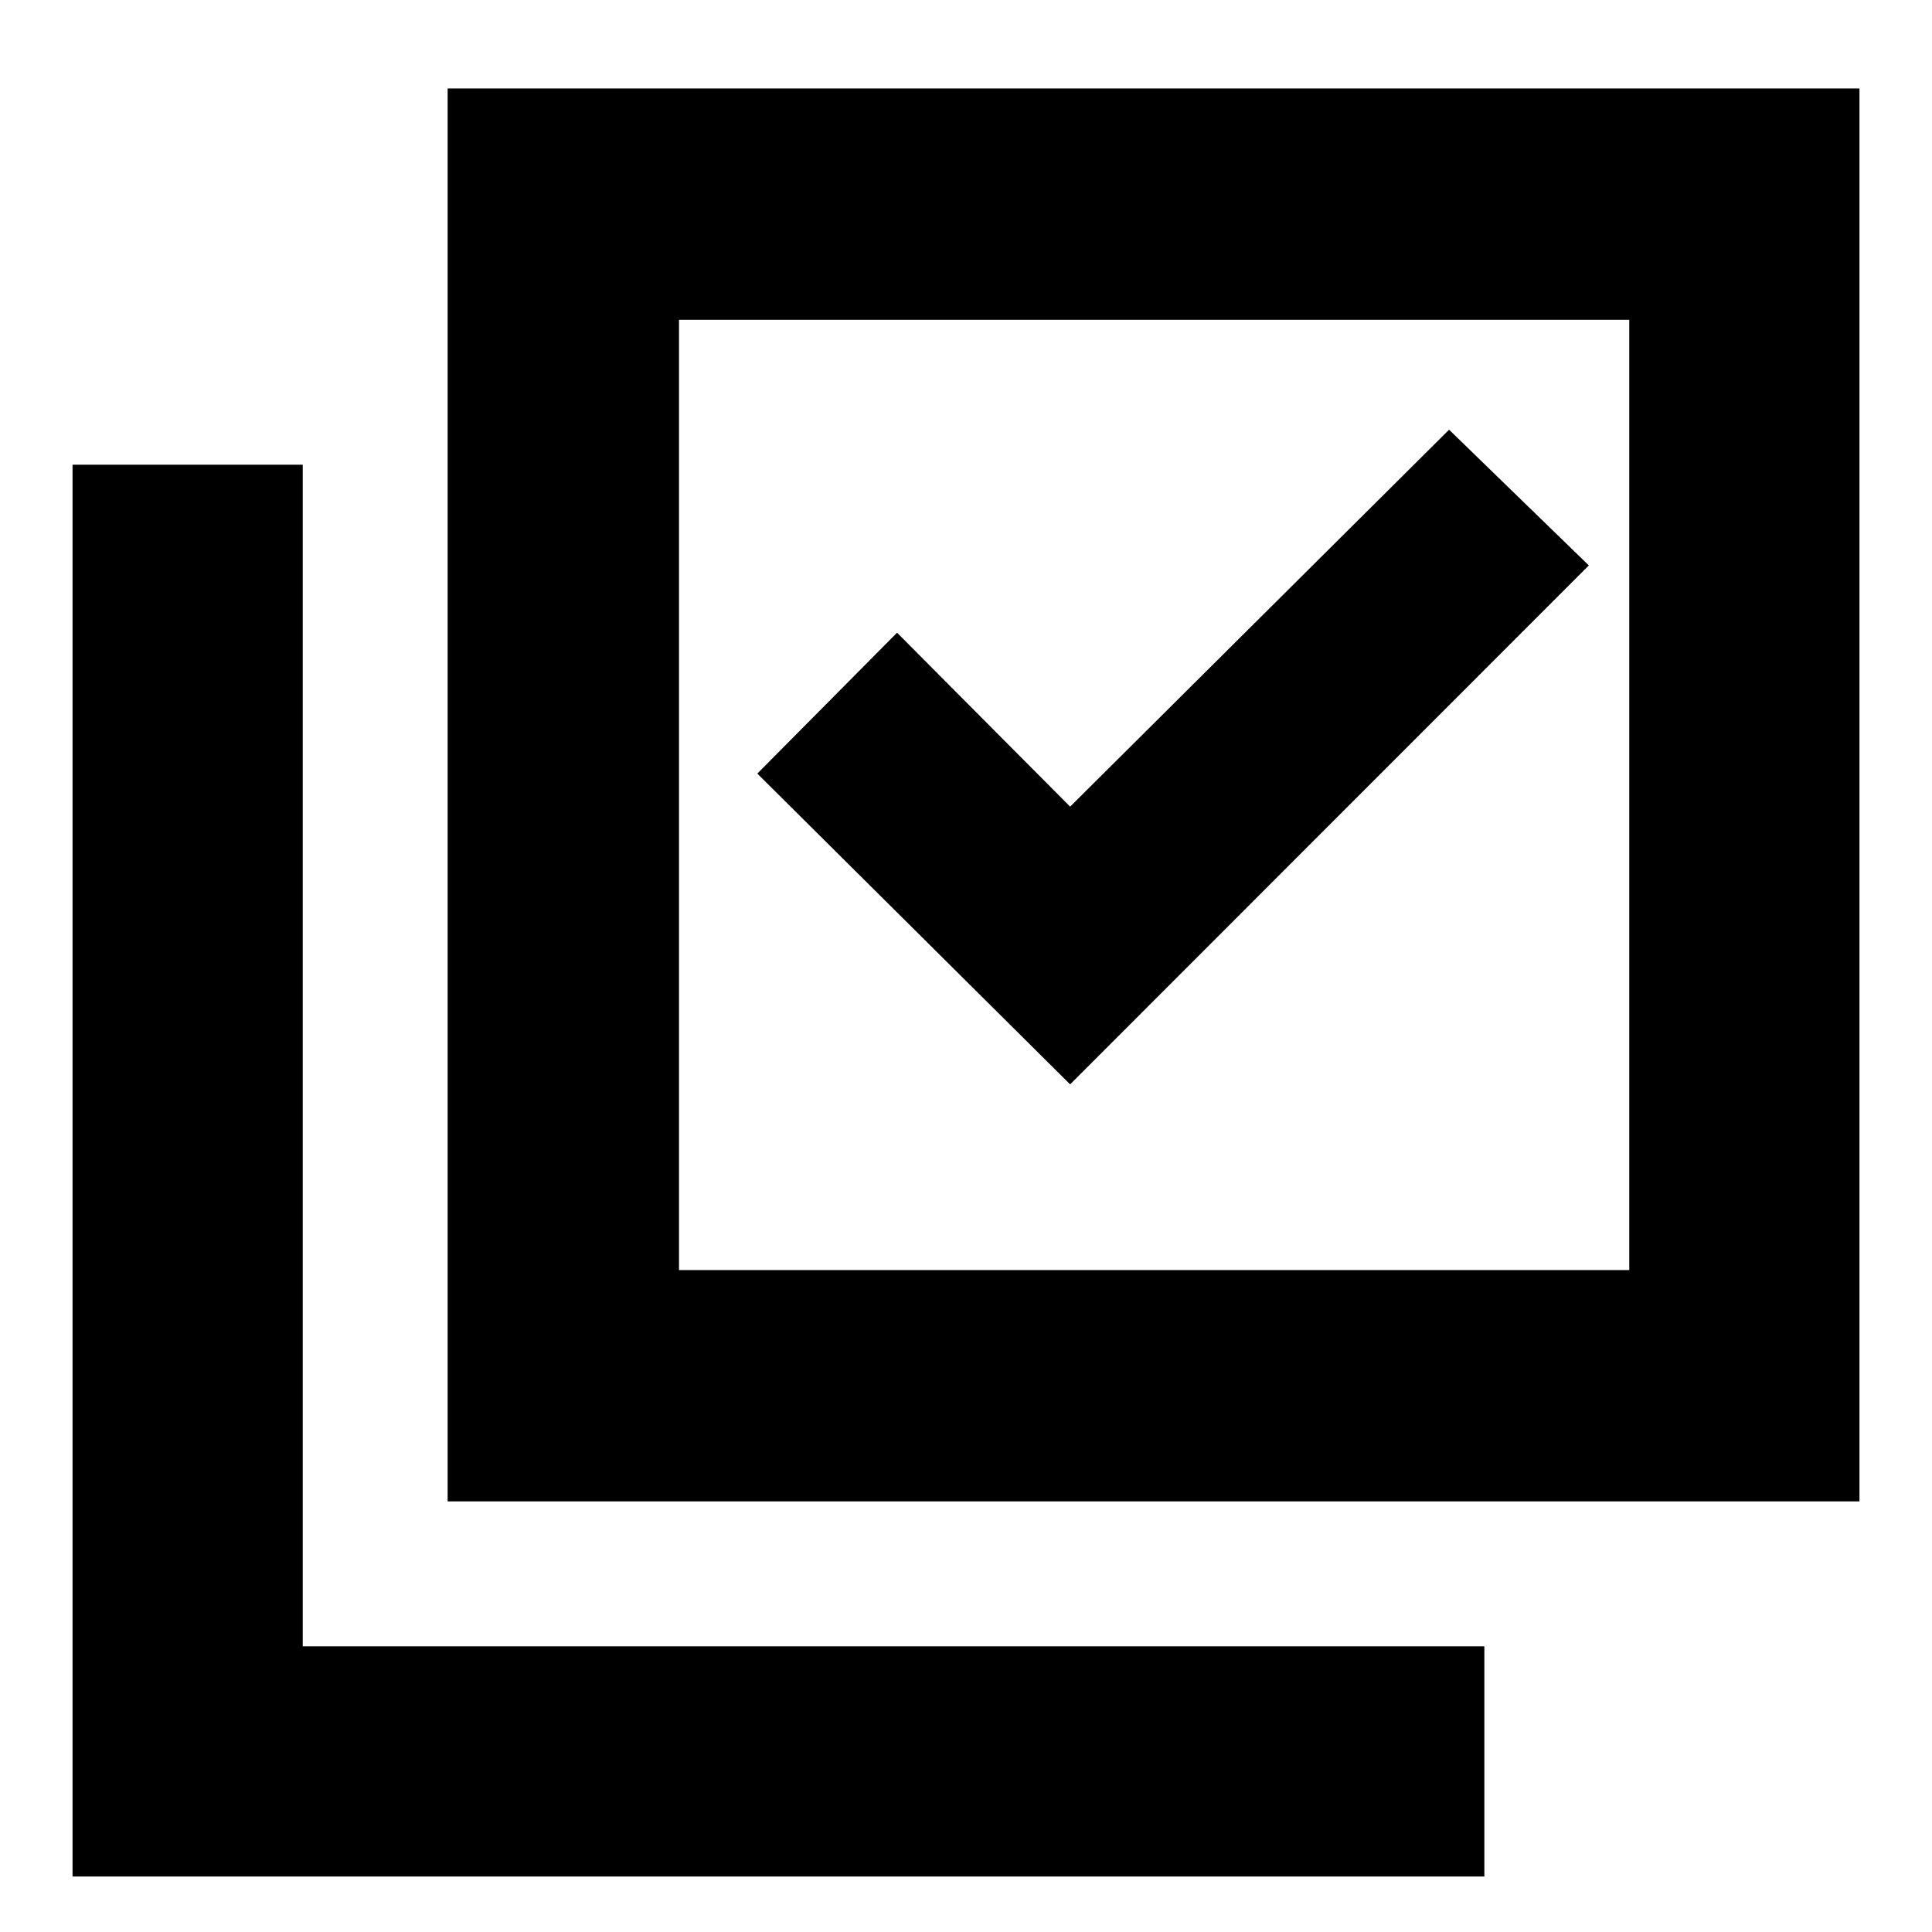 <svg xmlns="http://www.w3.org/2000/svg" height="20" viewBox="0 -960 960 960" width="20"><path d="m531.74-421.18 257.74-257.86-69.44-67.44-188.3 187.3-86-86.43-69.44 70 155.44 154.43ZM222.43-213.96v-702.08h701.53v702.08H222.43Zm114.96-114.95h472.18v-472.18H337.39v472.18ZM36.04-27.56v-701.53h114.39v587.13h587.14v114.4H36.04Zm301.35-773.53v472.18-472.18Z"/></svg>